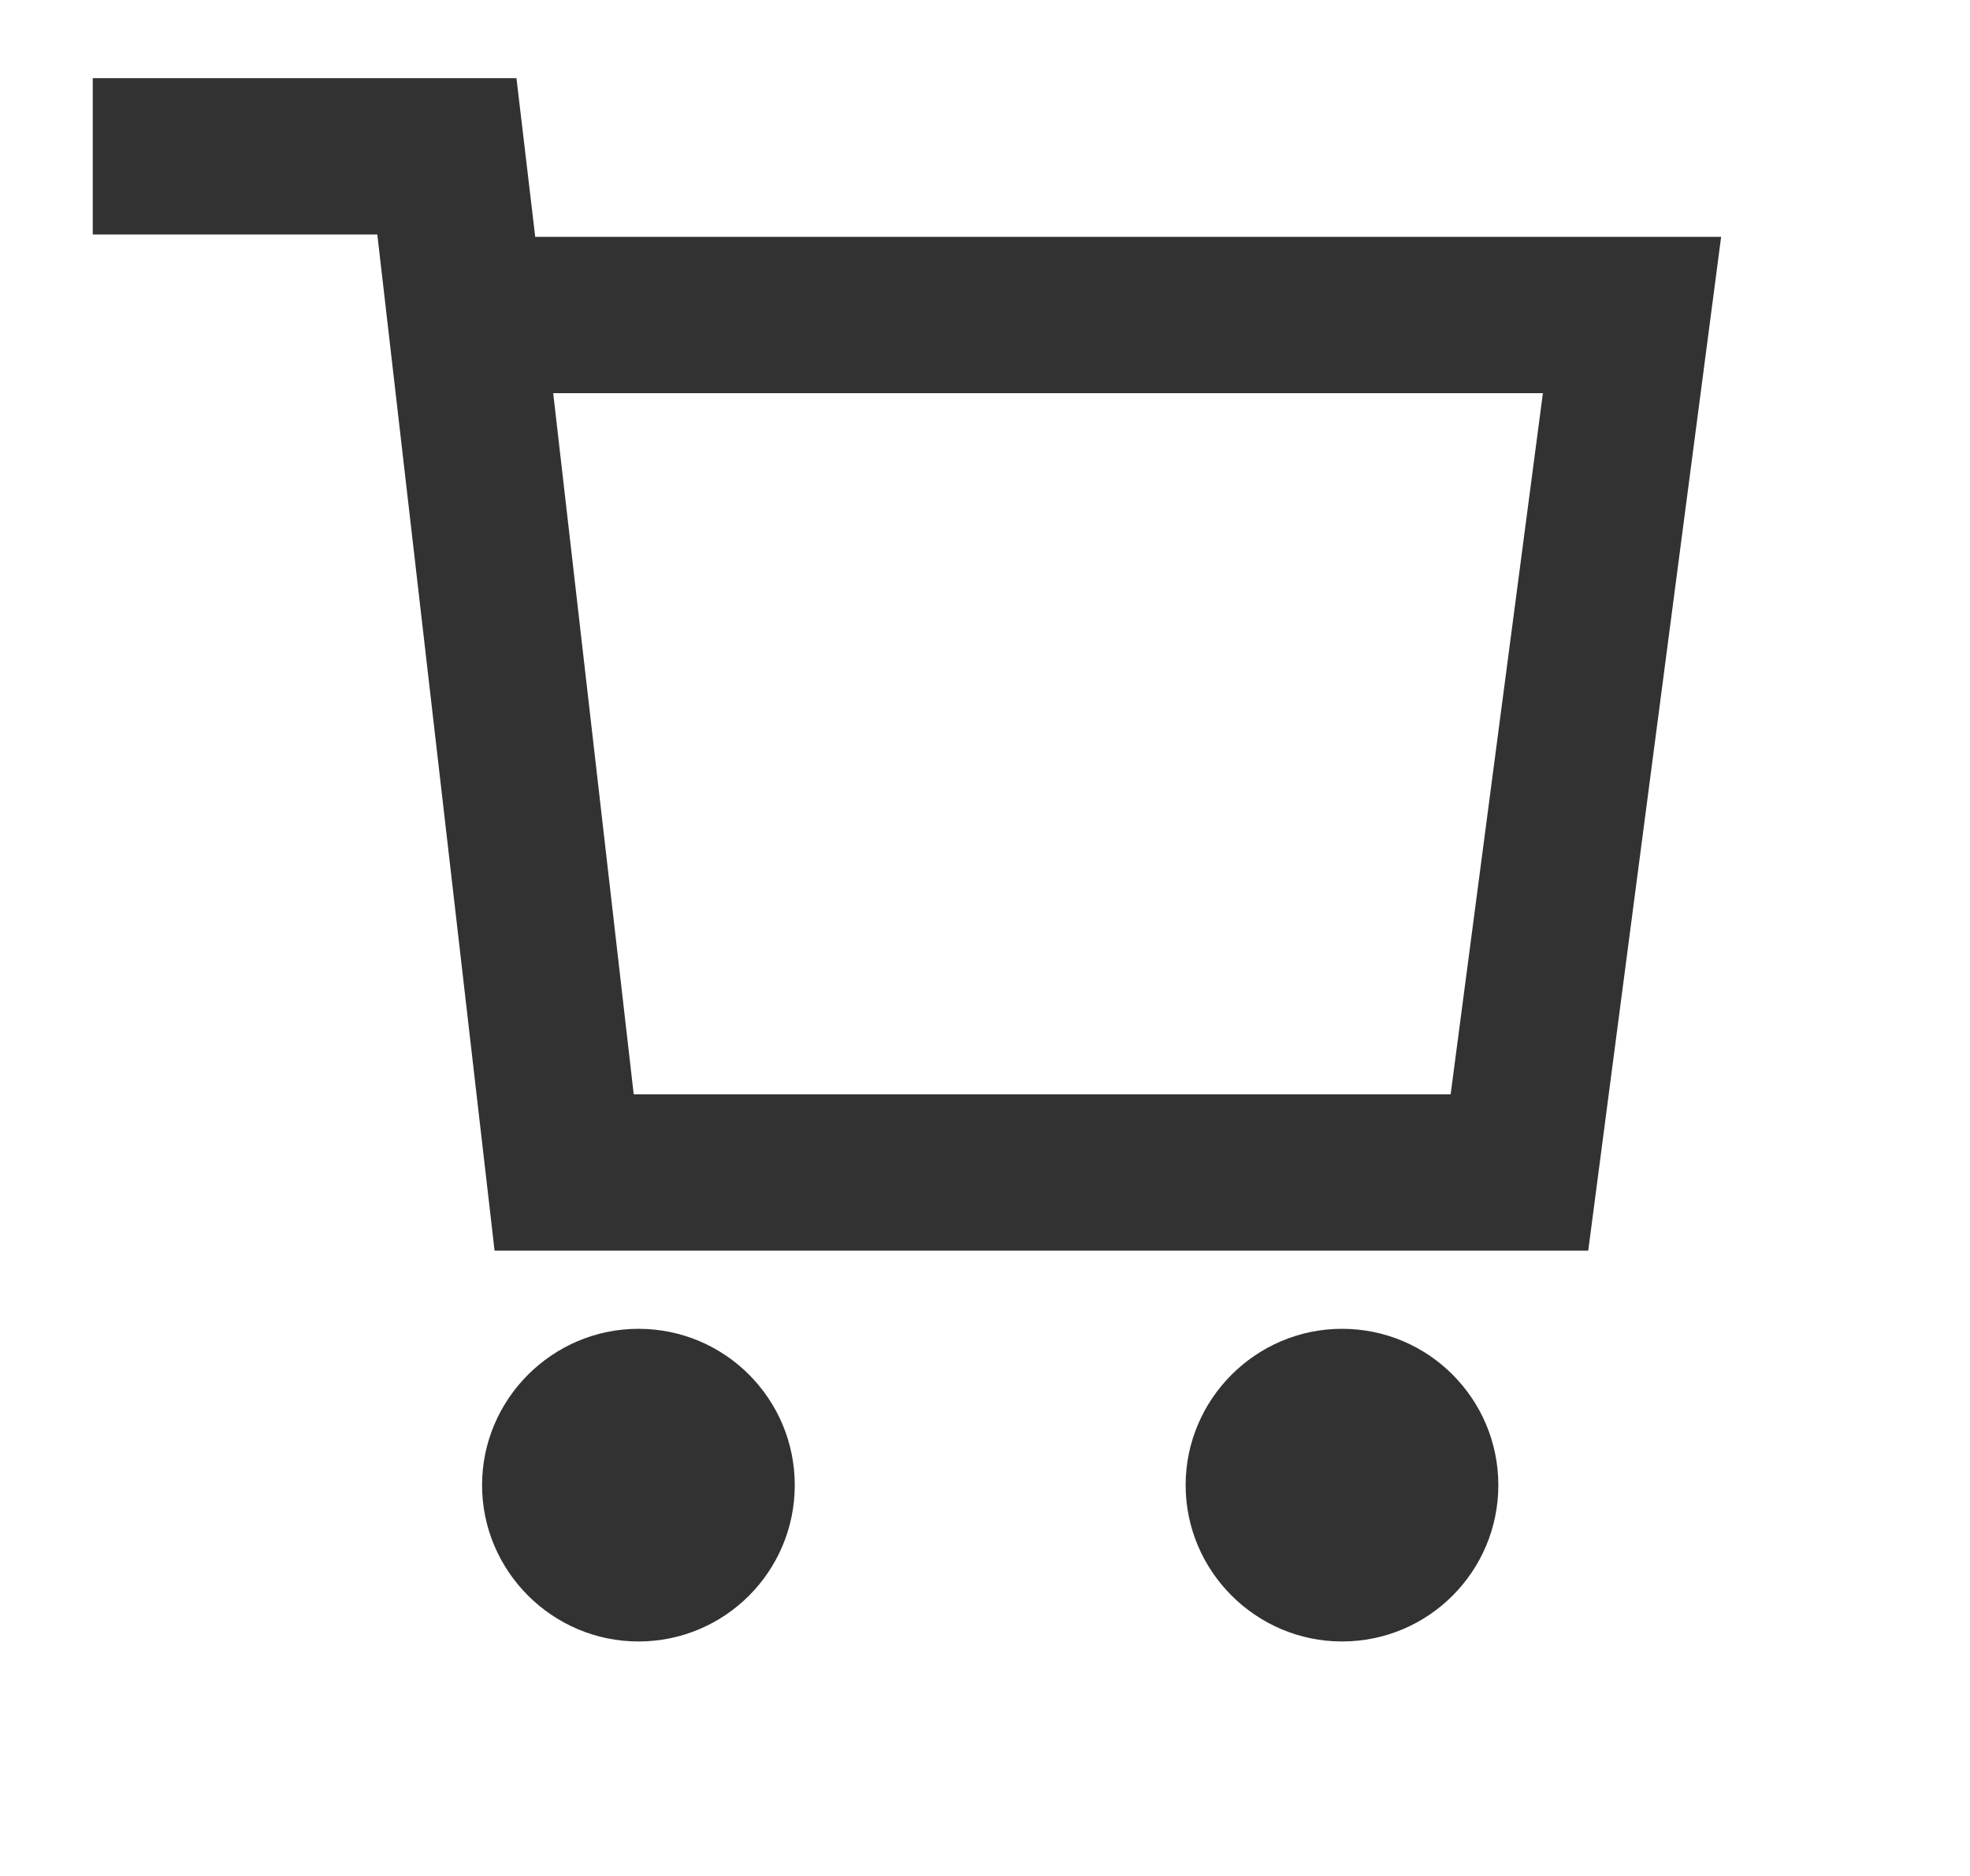 <?xml version="1.0" encoding="UTF-8" standalone="no"?>
<!DOCTYPE svg PUBLIC "-//W3C//DTD SVG 1.1//EN" "http://www.w3.org/Graphics/SVG/1.1/DTD/svg11.dtd">
<svg version="1.1" xmlns="http://www.w3.org/2000/svg" xmlns:xlink="http://www.w3.org/1999/xlink" preserveAspectRatio="xMidYMid meet" viewBox="-1 -1 24.827 24" width="21" height="20"><defs><path d="M20.83 2.03L19.13 15L5.14 15L3.64 2L0 2L0 0L5.42 0L5.66 2.03L20.83 2.03ZM6.92 13L17.37 13L18.55 4.03L5.89 4.03L6.92 13Z" id="a5V2kXM1HX"></path><path d="M6.98 16C5.88 16 4.98 16.9 4.98 18C4.98 19.1 5.88 20 6.98 20C8.09 20 8.98 19.1 8.98 18C8.98 16.9 8.09 16 6.98 16Z" id="clvoCKZNn"></path><path d="M15.98 16C14.88 16 13.98 16.9 13.98 18C13.98 19.1 14.88 20 15.98 20C17.09 20 17.98 19.1 17.98 18C17.98 16.9 17.09 16 15.98 16Z" id="bcdXmCZZu"></path></defs><g><g><use xlink:href="#a5V2kXM1HX" opacity="1" fill="#323232" fill-opacity="1"></use><g><use xlink:href="#a5V2kXM1HX" opacity="1" fill-opacity="0" stroke="#000000" stroke-width="1" stroke-opacity="0"></use></g></g><g><use xlink:href="#clvoCKZNn" opacity="1" fill="#323232" fill-opacity="1"></use><g><use xlink:href="#clvoCKZNn" opacity="1" fill-opacity="0" stroke="#000000" stroke-width="1" stroke-opacity="0"></use></g></g><g><use xlink:href="#bcdXmCZZu" opacity="1" fill="#323232" fill-opacity="1"></use><g><use xlink:href="#bcdXmCZZu" opacity="1" fill-opacity="0" stroke="#000000" stroke-width="1" stroke-opacity="0"></use></g></g></g></svg>